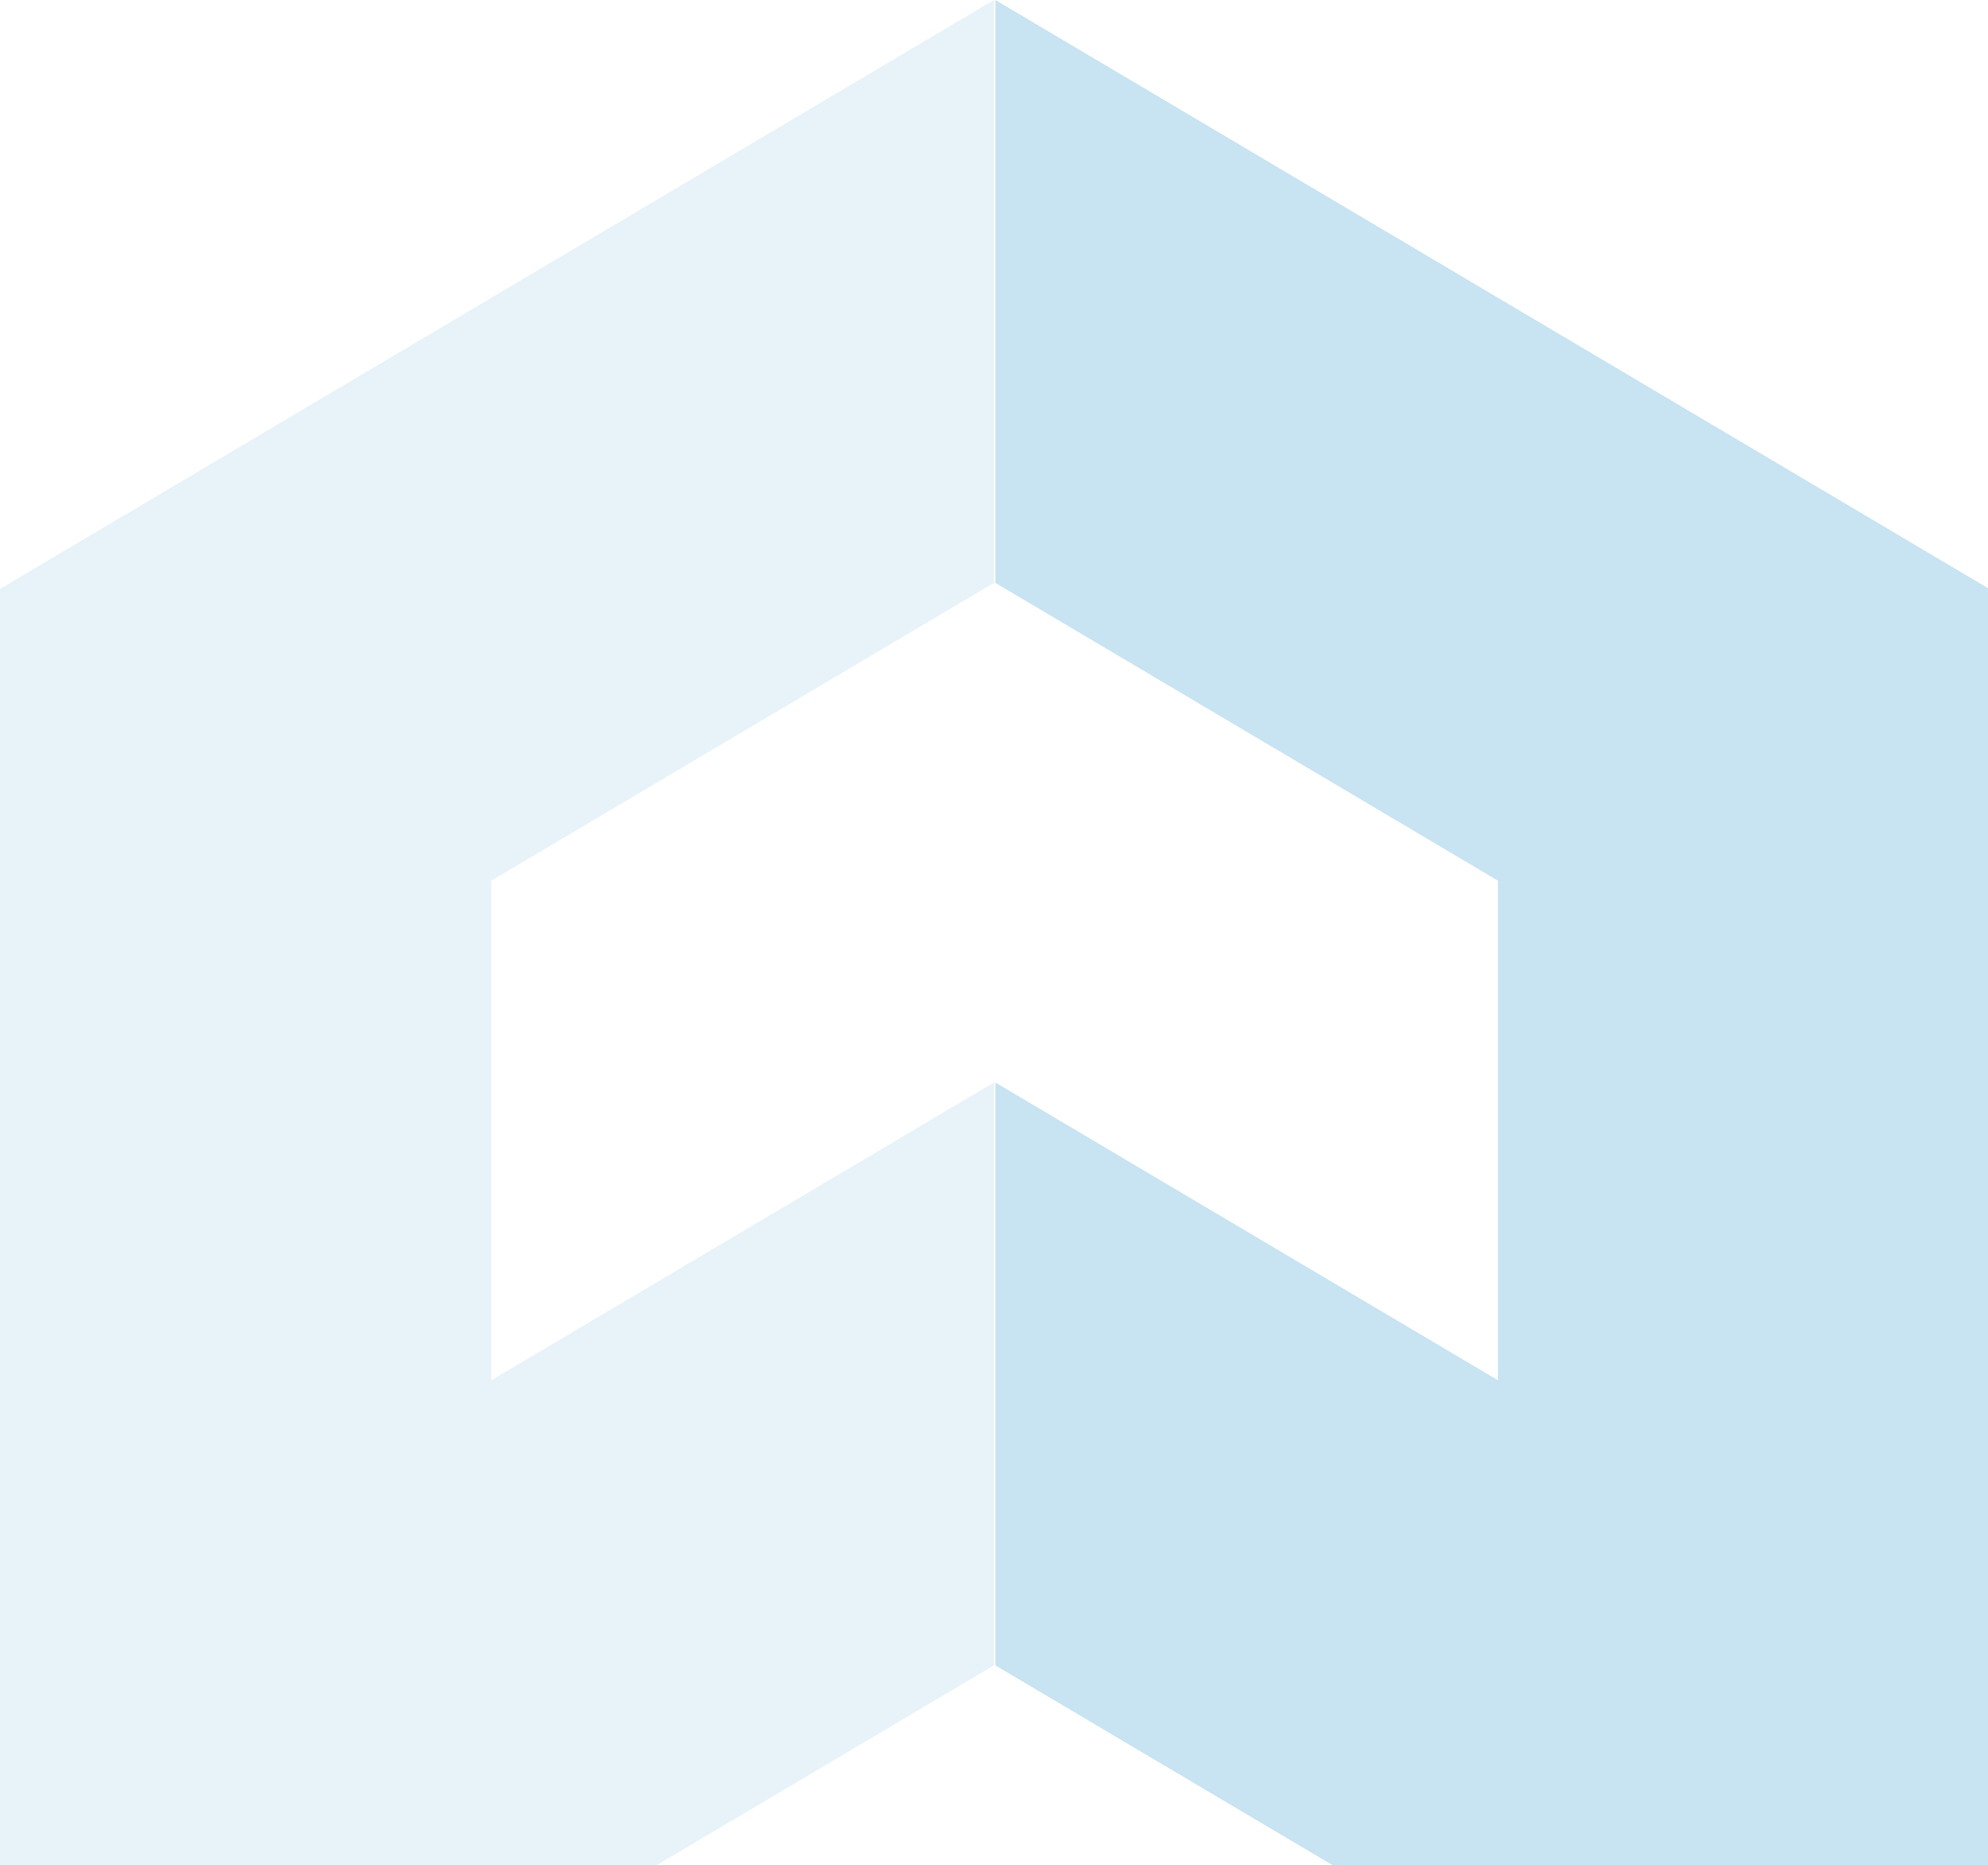 <svg width="500" height="469" viewBox="0 0 500 469" fill="none" xmlns="http://www.w3.org/2000/svg">
<g clip-path="url(#clip0_161_933)">
<path d="M249.984 146.577V-2.11163e-05L0 148.096V615.712H123.567V493.686L249.984 418.795V272.22L123.567 347.111V221.467L249.984 146.577Z" fill="#46A1D1" fill-opacity="0.13"/>
<path d="M250.338 146.577V-2.11163e-05L500.322 148.096V615.712H376.756V493.686L250.338 418.795V272.22L376.756 347.111V221.467L250.338 146.577Z" fill="#46A1D1" fill-opacity="0.3"/>
</g>
<defs>
<clipPath id="clip0_161_933">
<rect width="500" height="469" fill="white"/>
</clipPath>
</defs>
</svg>
